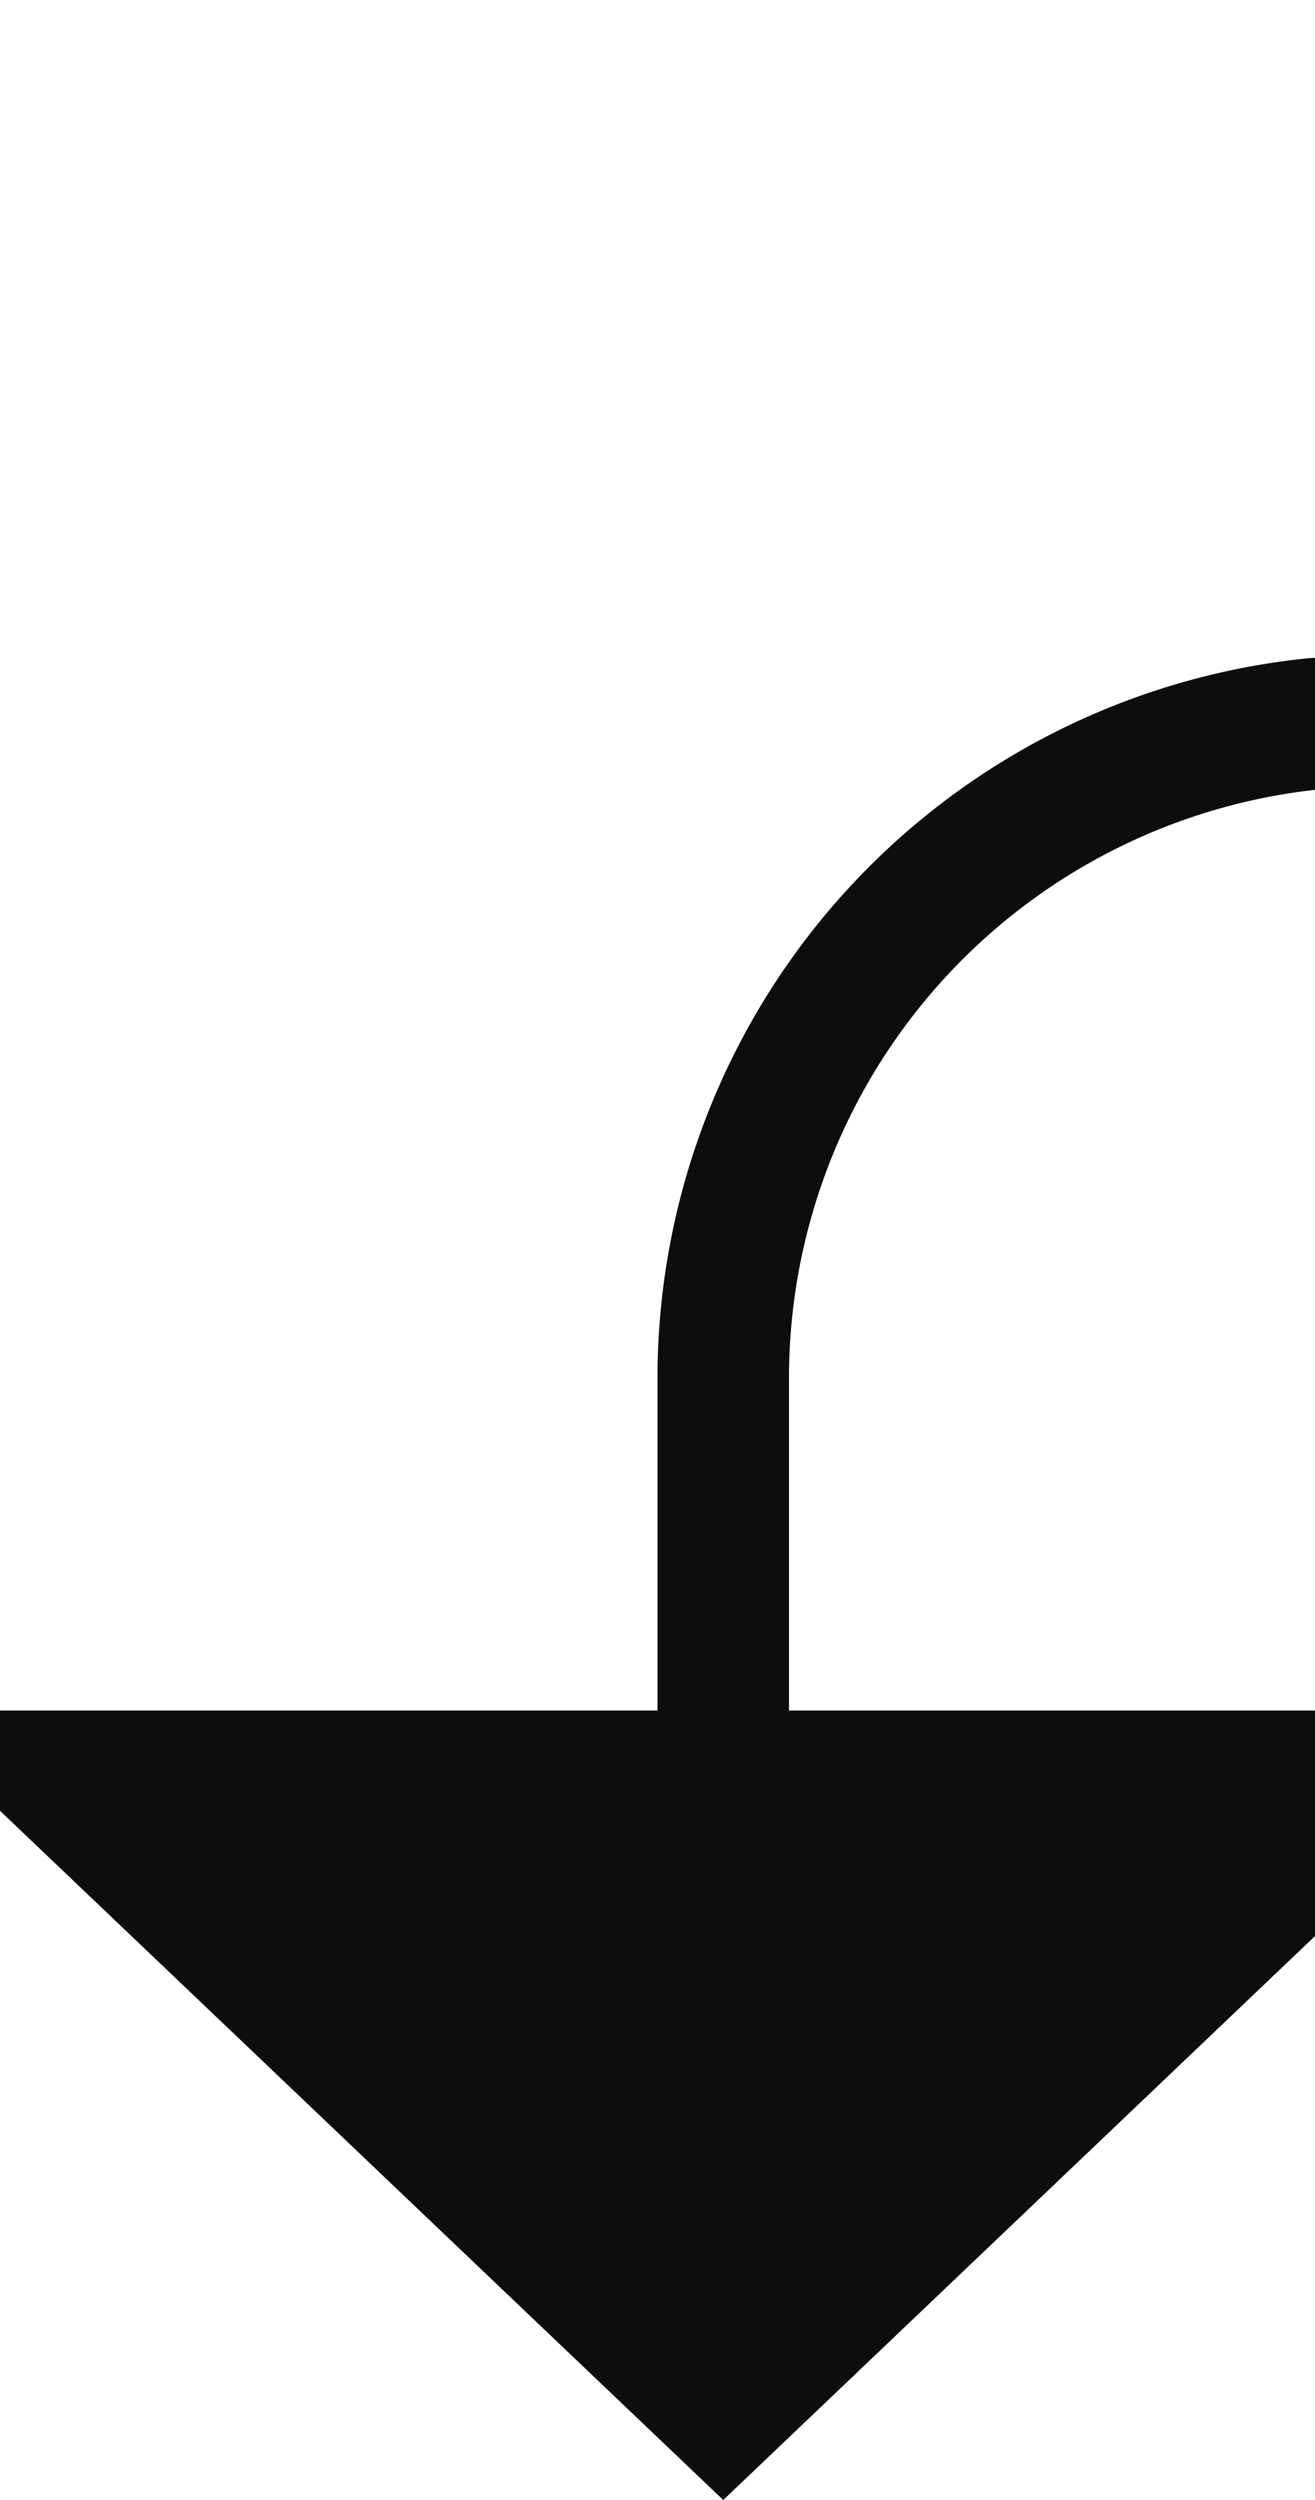﻿<?xml version="1.0" encoding="utf-8"?>
<svg version="1.1" xmlns:xlink="http://www.w3.org/1999/xlink" width="10px" height="19px" preserveAspectRatio="xMidYMin meet" viewBox="875 935  8 19" xmlns="http://www.w3.org/2000/svg">
  <path d="M 1113.5 883  L 1113.5 935  A 5 5 0 0 1 1108.5 940.5 L 884 940.5  A 5 5 0 0 0 879.5 945.5 L 879.5 949  " stroke-width="1" stroke="#0d0d0d" fill="none" />
  <path d="M 873.2 948  L 879.5 954  L 885.8 948  L 873.2 948  Z " fill-rule="nonzero" fill="#0d0d0d" stroke="none" />
</svg>